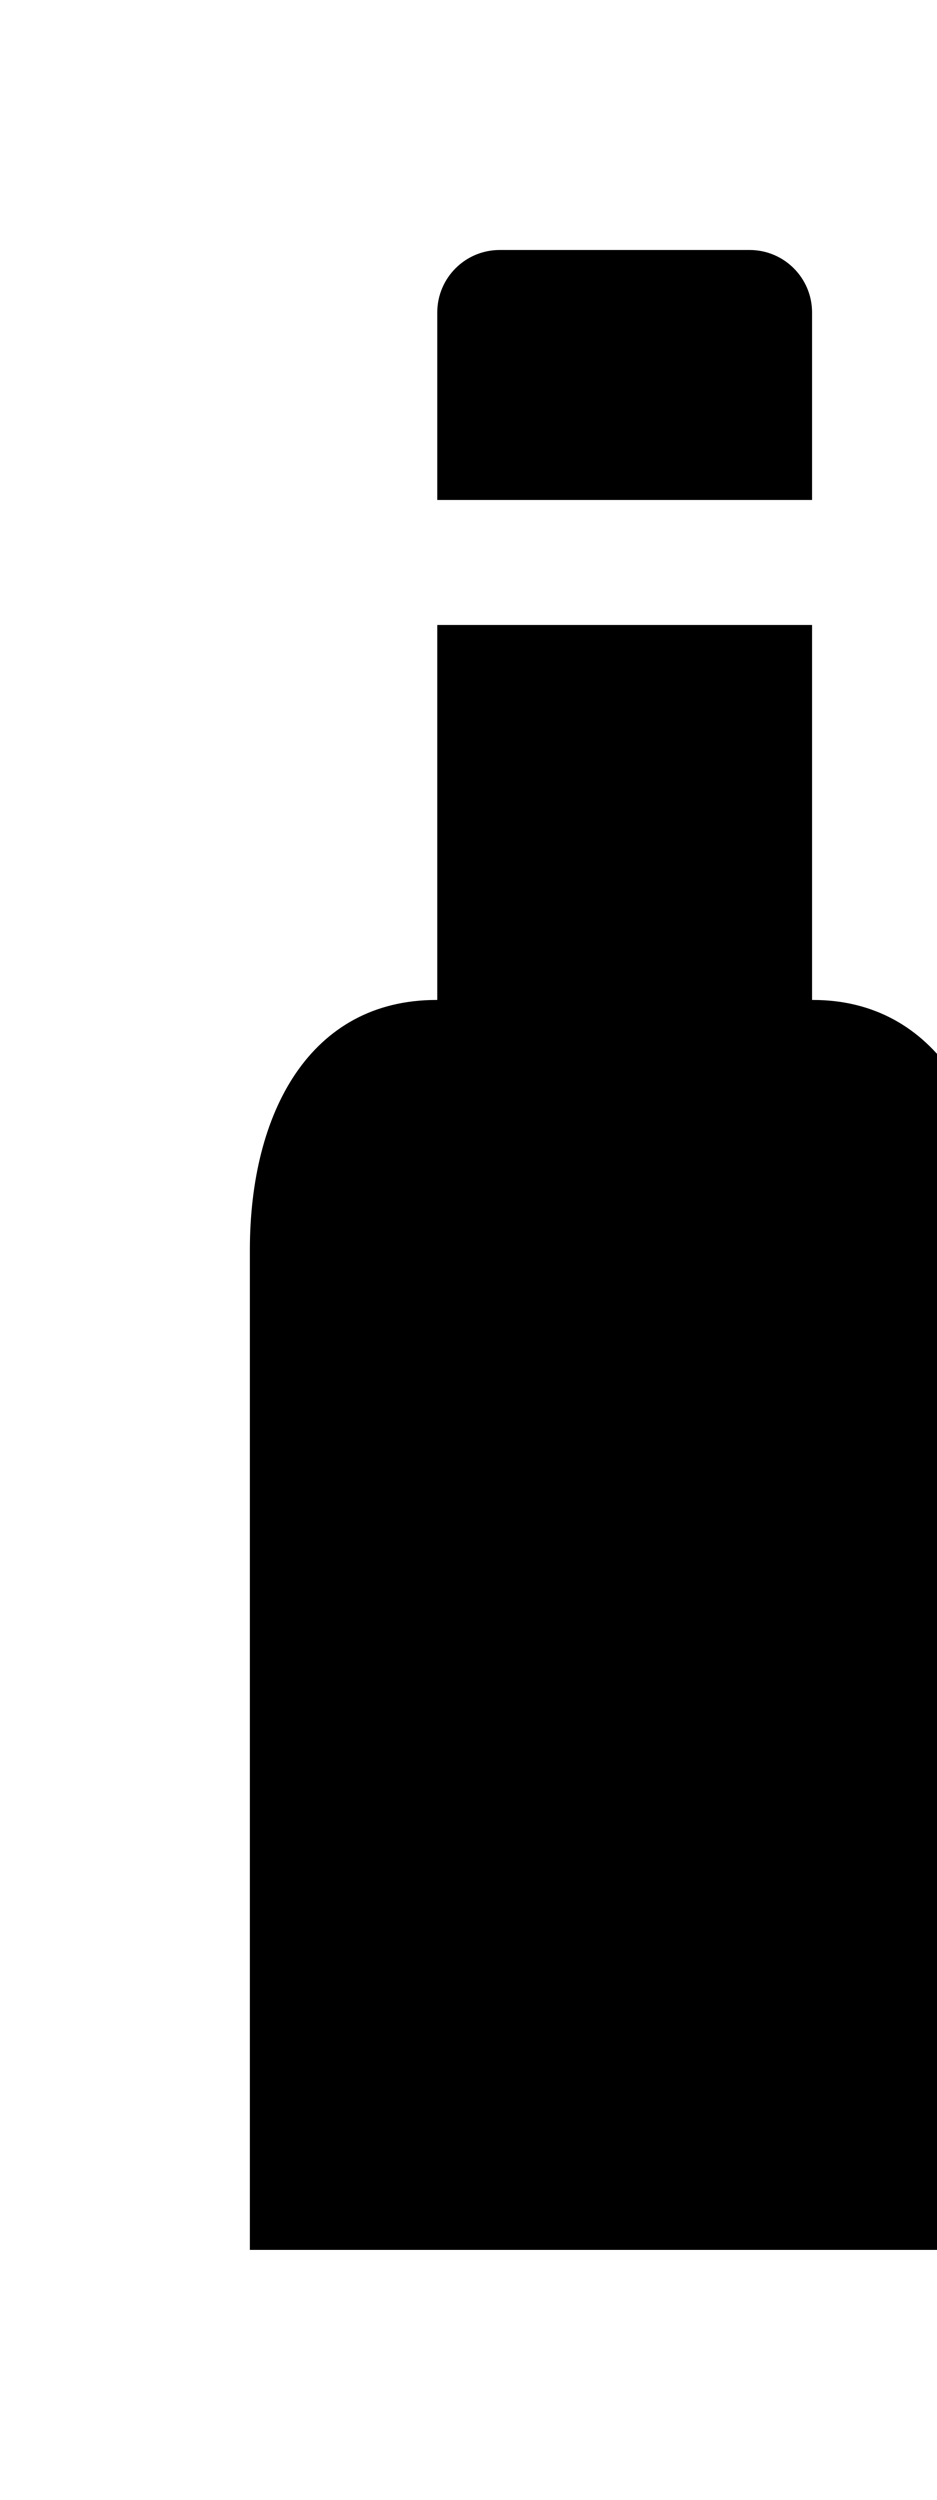 <!-- Generated by IcoMoon.io -->
<svg version="1.1" xmlns="http://www.w3.org/2000/svg" width="15" height="40" viewBox="0 0 15 40">
<title>bm-wine</title>
<path d="M13.014 16h-0.014v-6h-6v6h-0.013c-2.018 0-2.987 1.791-2.987 4v16h12v-16c0-2.209-1.020-4-2.986-4v0zM13 5c0-0.552-0.447-1-1-1h-4c-0.553 0-1 0.448-1 1v3h6v-3z"></path>
</svg>
